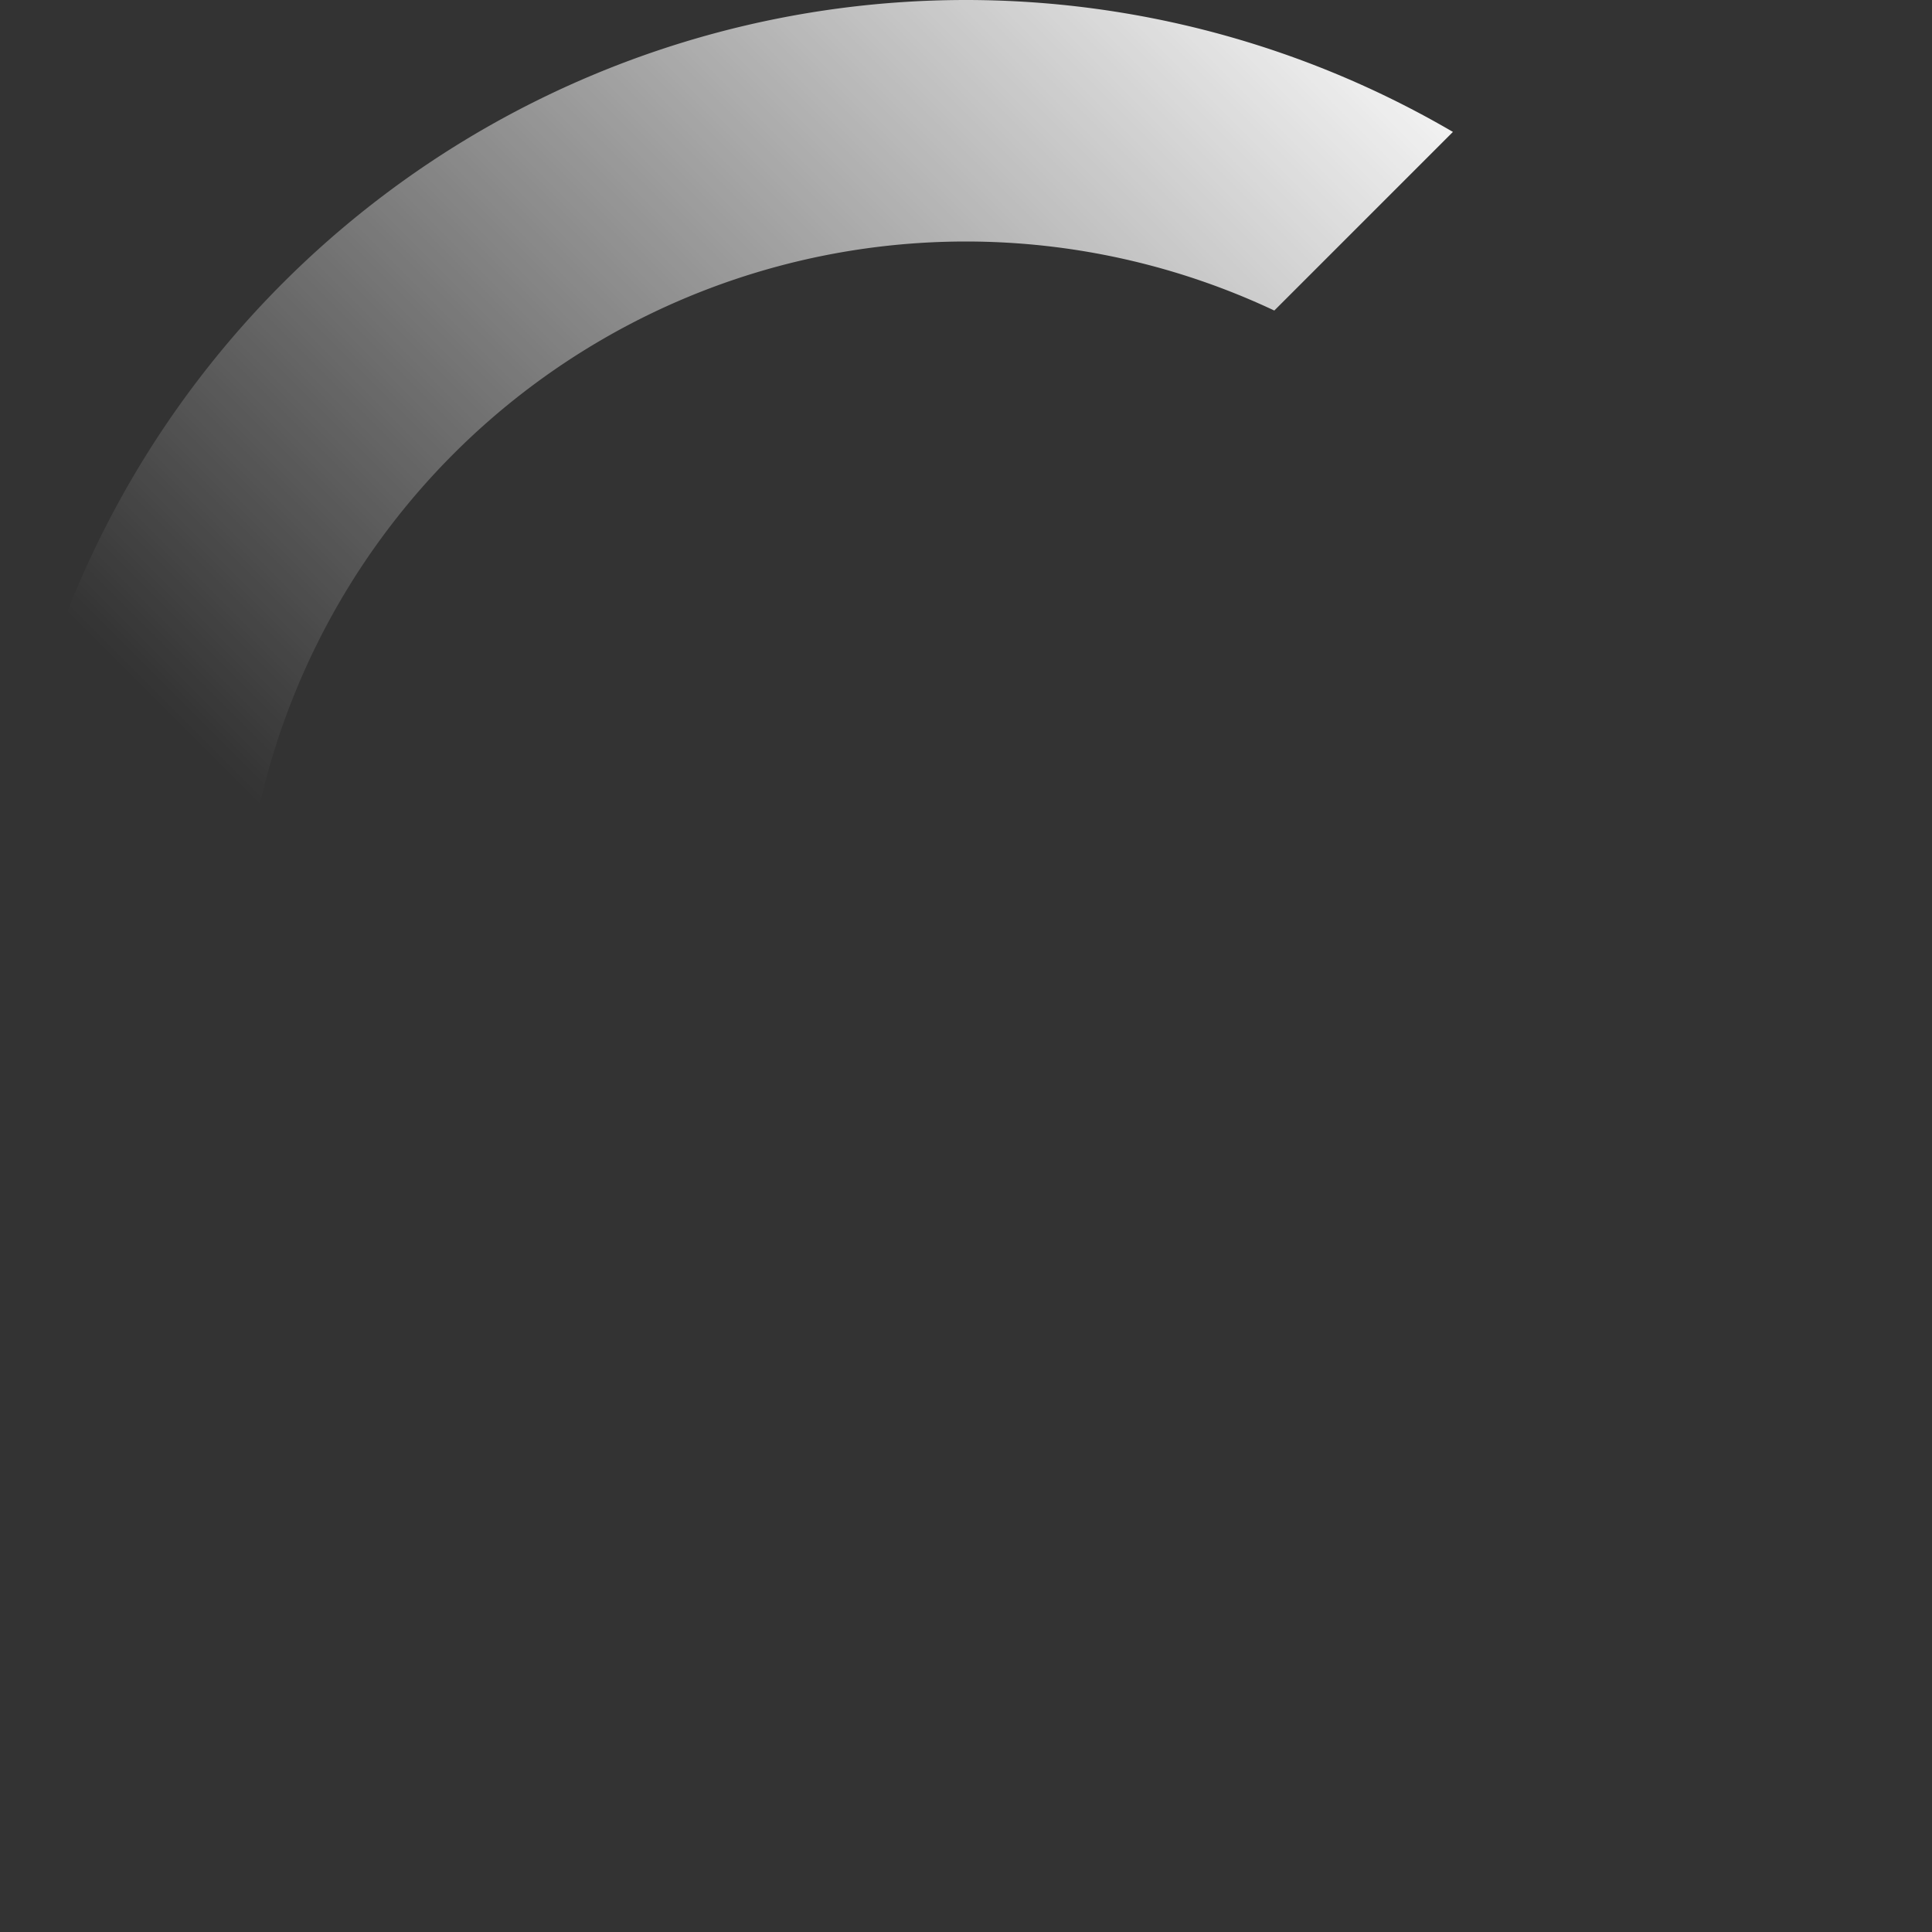 <svg width="128" height="128" version="1.1" id="SVGRoot" xmlns:xlink="http://www.w3.org/1999/xlink" xmlns="http://www.w3.org/2000/svg"><rect width="100%" height="100%" fill="#333333" stroke="none"/><defs id="defs362"><linearGradient id="linearGradient1347"><stop style="stop-color:#fff;stop-opacity:1" offset="0" id="stop1343"/><stop style="stop-color:#fff;stop-opacity:0" offset="1" id="stop1345"/></linearGradient><linearGradient xlink:href="#linearGradient1347" id="linearGradient1349" x1="96.26" y1="0" x2="30" y2="66.26" gradientUnits="userSpaceOnUse"/></defs><g id="layer1"><path id="path603" style="fill:url(#linearGradient1349);fill-opacity:1;stroke-width:72px;stroke-linecap:round;stroke-dasharray:144 144" d="M64 0A64 64 0 0 0 0 64a64 64 0 0 0 8.832 32.168l11.809-11.809A48 48 0 0 1 16 64a48 48 0 0 1 48-48 48 48 0 0 1 20.426 4.574L96.26 8.74A64 64 0 0 0 64 0Z"/></g></svg>